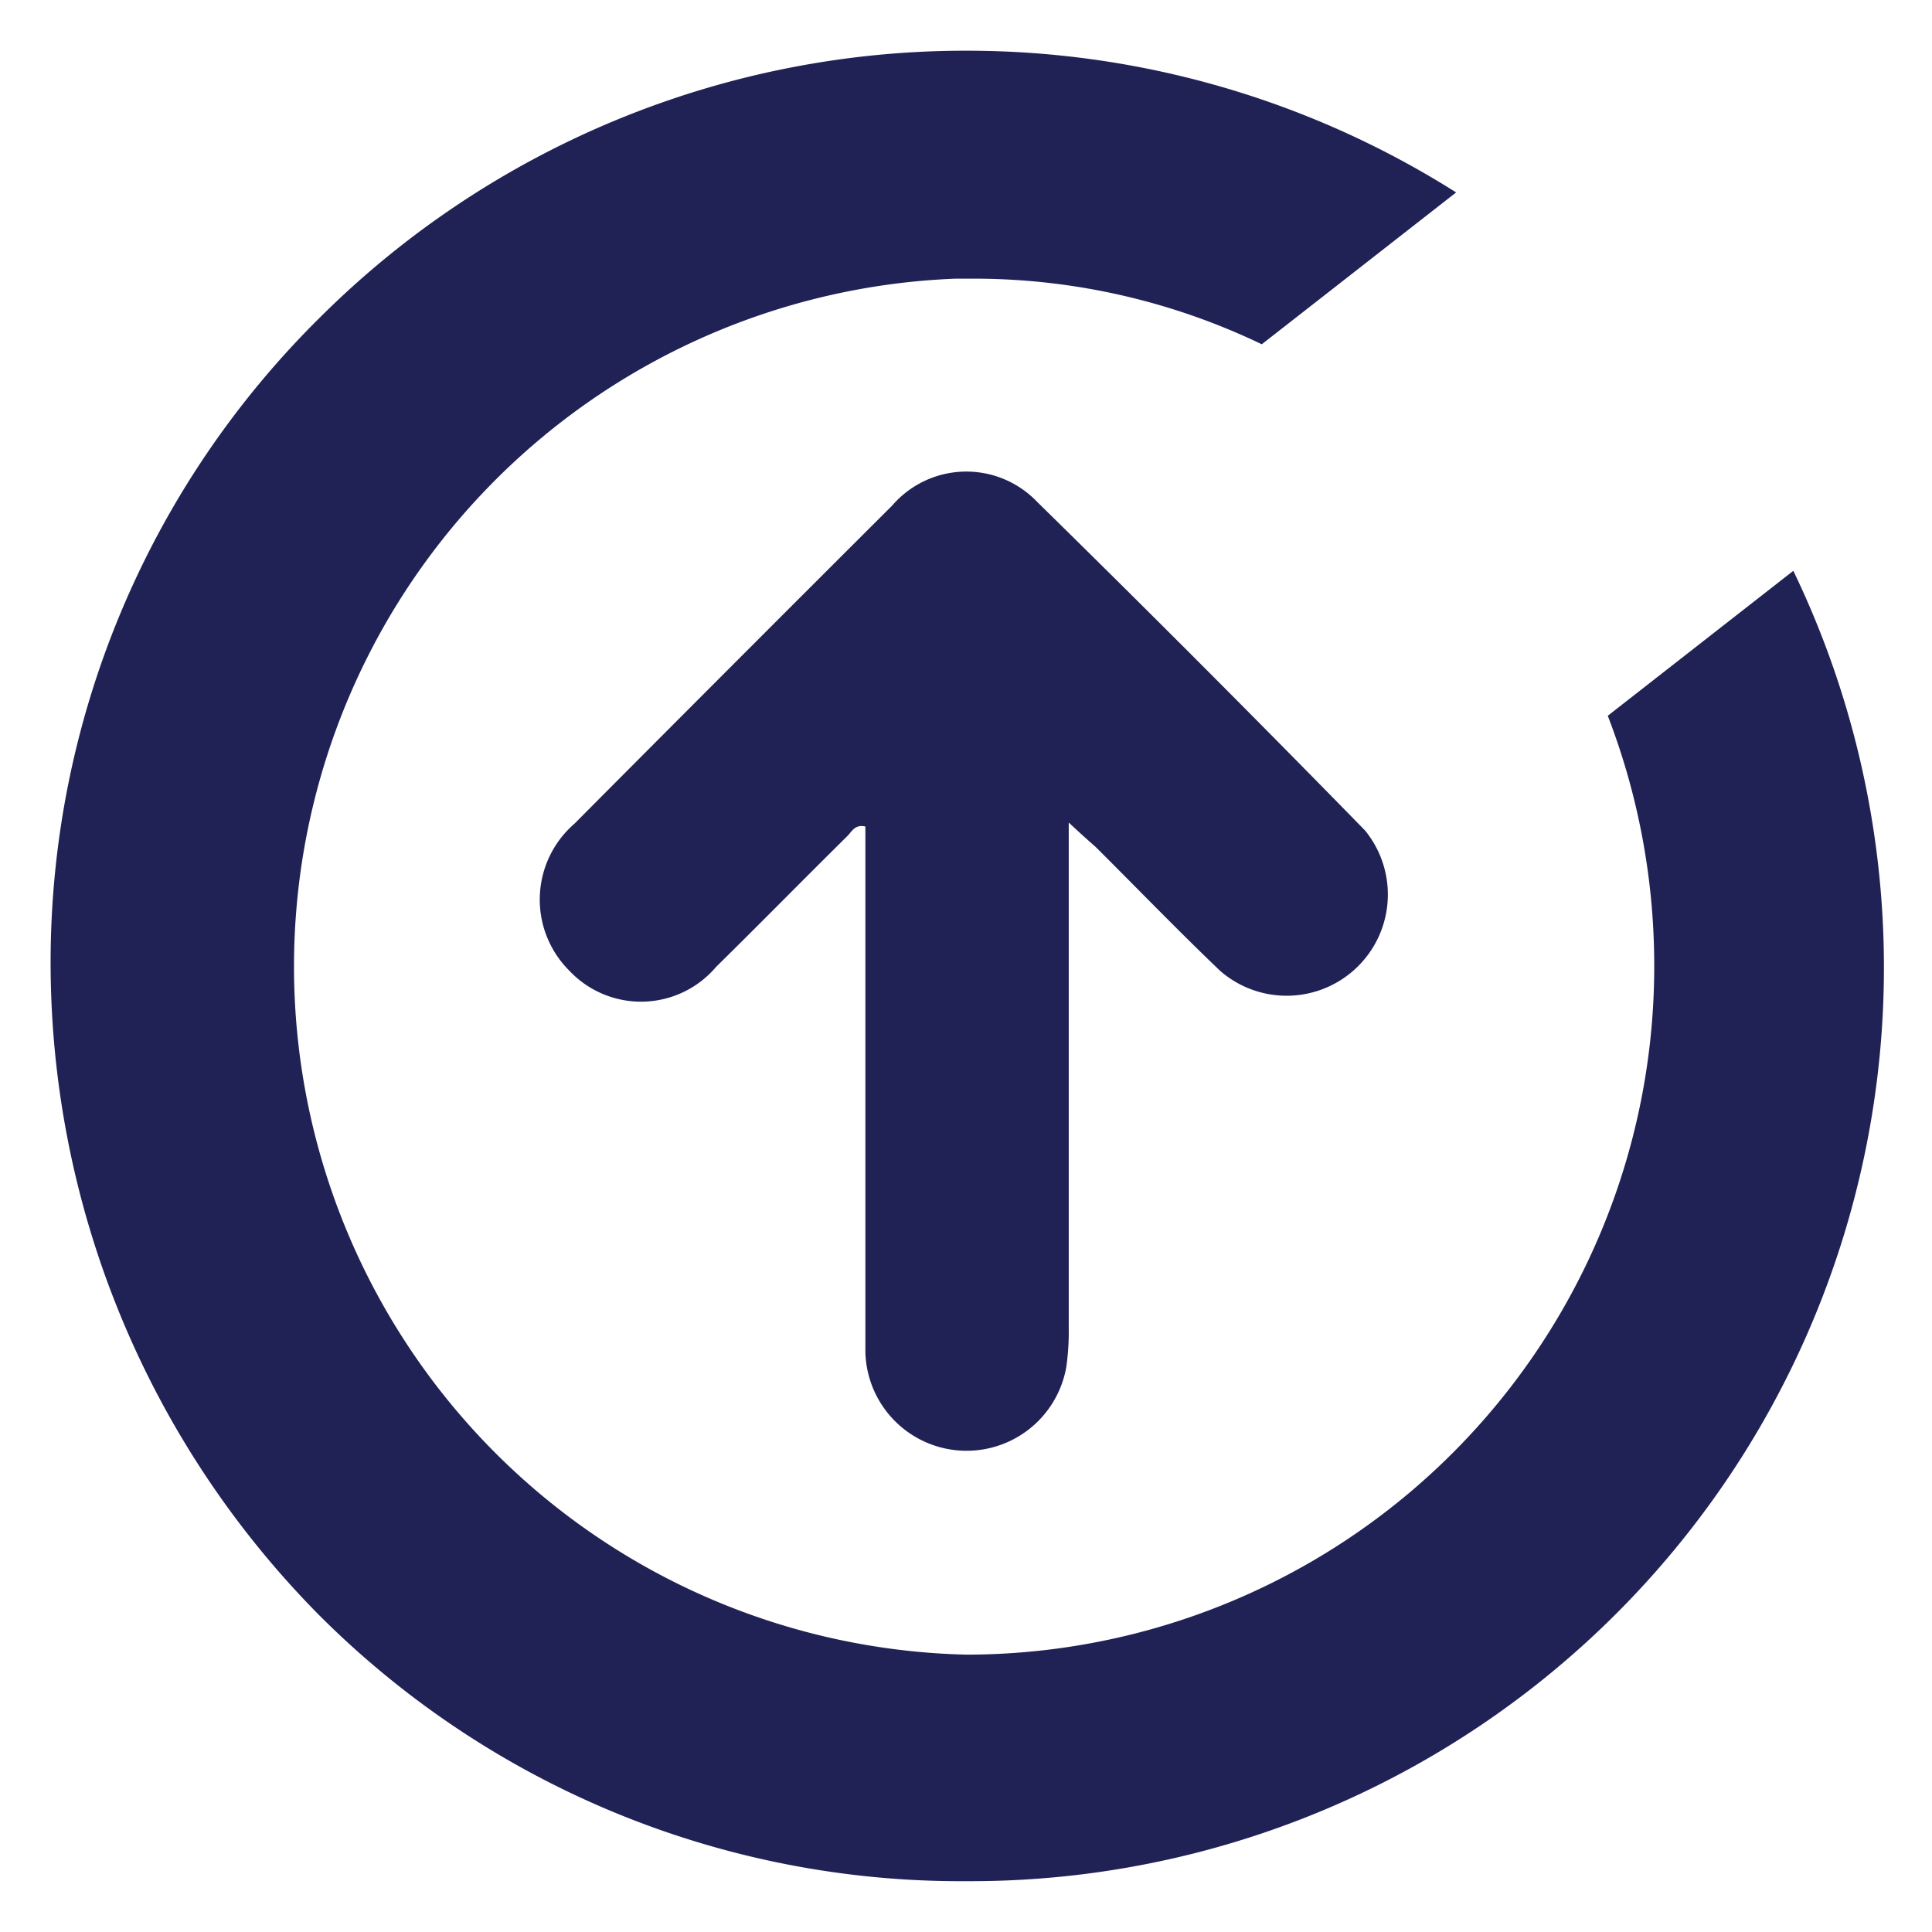 <svg xmlns="http://www.w3.org/2000/svg" width="19.086" height="19.084" viewBox="0 0 19.086 19.084">
  <g id="Grupo_22559" data-name="Grupo 22559" transform="translate(643.231 -11138.091)">
    <path id="Sustracción_1" data-name="Sustracción 1" d="M8.385,67.716h-.01a8.958,8.958,0,0,1-6.393-2.635A9.167,9.167,0,0,1-.664,58.621,8.951,8.951,0,0,1,2,52.265a9.033,9.033,0,0,1,6.4-2.632h.012a9.042,9.042,0,0,1,4.809,1.4l-1.92,1.5A6.567,6.567,0,0,0,8.5,51.885H8.274a6.8,6.8,0,0,0,.111,13.593H8.4a6.8,6.8,0,0,0,6.778-6.824,6.858,6.858,0,0,0-.459-2.451l1.833-1.432A9.026,9.026,0,0,1,8.385,67.716Z" transform="translate(-642.067 11088.959)" fill="#202256" stroke="rgba(0,0,0,0)" stroke-width="1"/>
    <path id="Trazado_17290" data-name="Trazado 17290" d="M505.272,450.887v.38q0,2.306,0,4.612a2.472,2.472,0,0,1-.024.385,1,1,0,0,1-1.985-.147c0-1.381,0-2.762,0-4.143v-1.048c-.108-.026-.138.059-.184.1-.432.427-.858.861-1.291,1.287a.972.972,0,0,1-1.447.04.991.991,0,0,1,.046-1.453q1.568-1.576,3.142-3.146a.967.967,0,0,1,1.431-.035q1.636,1.605,3.238,3.245a1,1,0,0,1-1.429,1.389c-.419-.4-.822-.818-1.233-1.227C505.467,451.066,505.4,451.006,505.272,450.887Z" transform="translate(-1137.945 10695.33)" fill="#202256"/>
  </g>
</svg>
